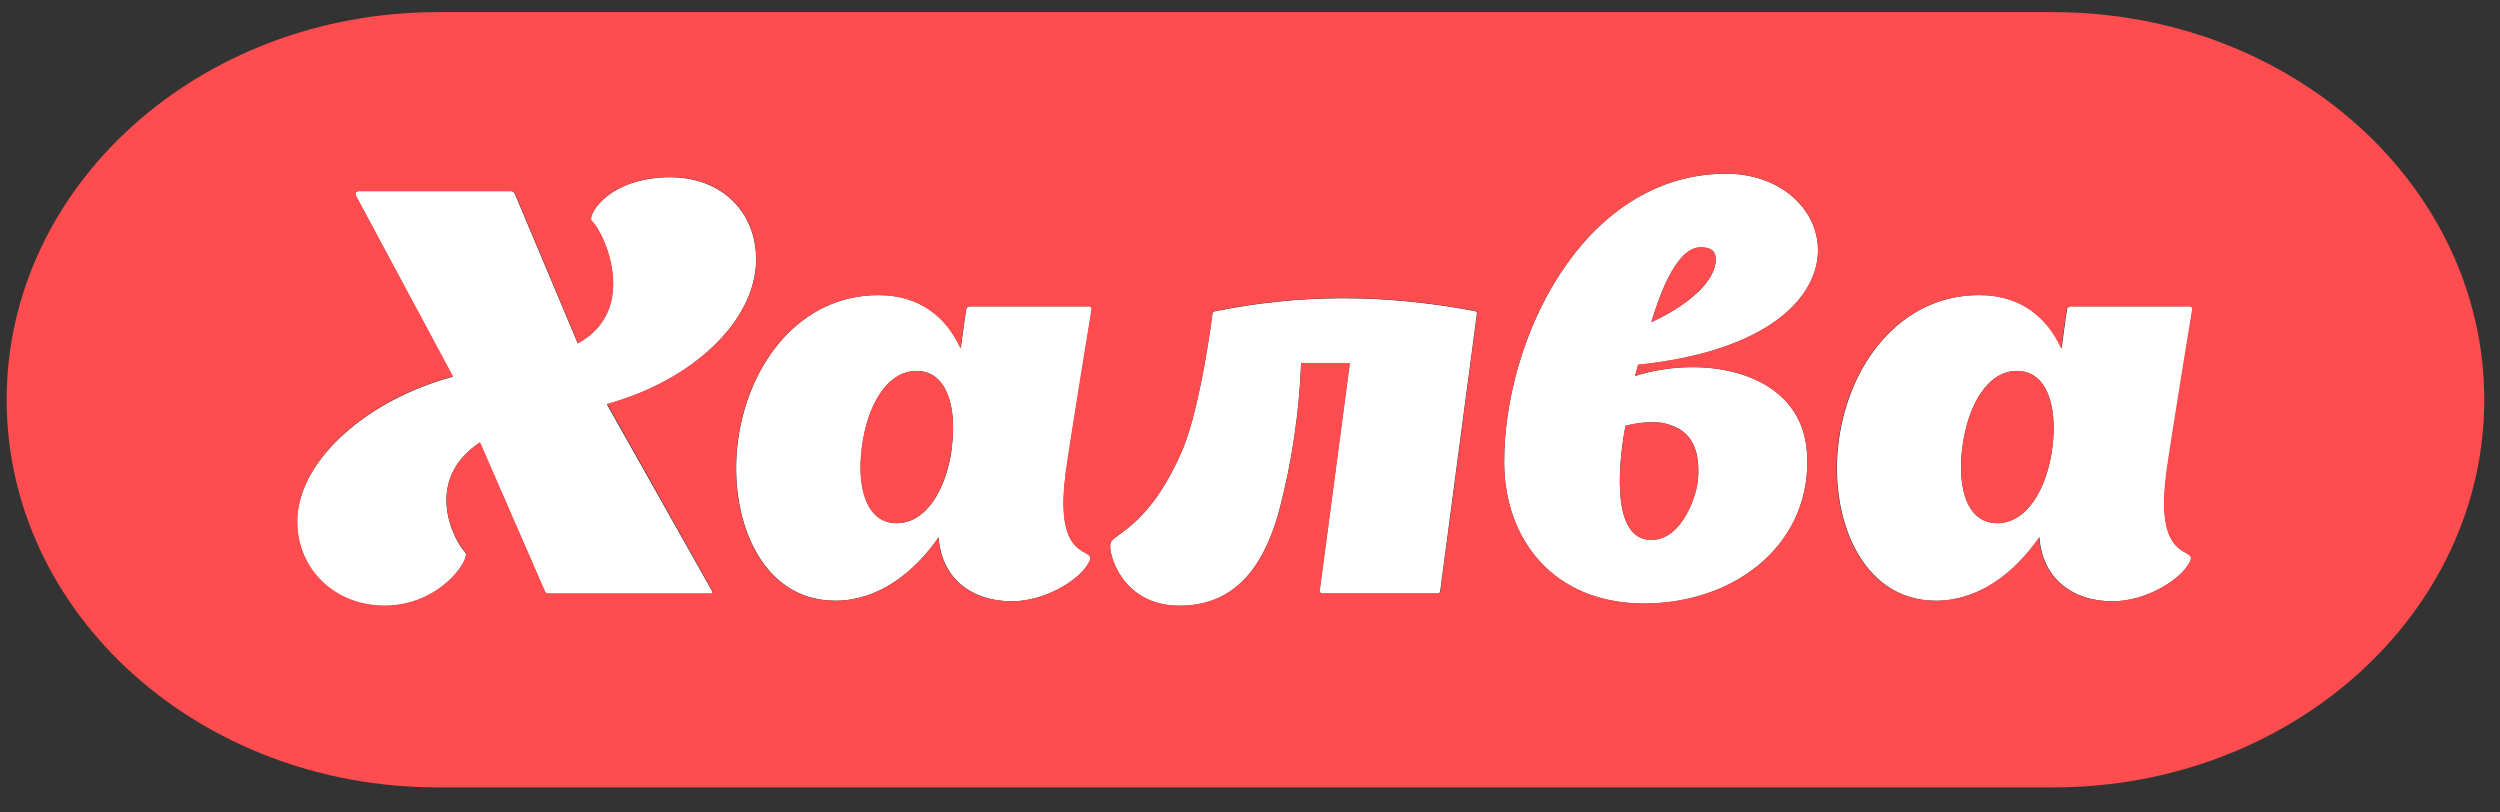 <svg width="80" height="26" viewBox="0 0 80 26" fill="none" xmlns="http://www.w3.org/2000/svg">
<rect x="0" y="0" width="80" height="26" fill="#333333" stroke="none"/>
<path d="M52.419 11.673C60.258 10.863 58.99 5.452 55.11 5.56C50.613 5.668 48.134 10.863 48.134 14.783C48.134 17.259 49.71 19.313 52.611 19.313C55.589 19.313 58.048 17.336 57.819 14.423C57.607 11.87 54.51 11.33 52.323 12.033L52.419 11.673ZM54.417 7.915C54.899 7.915 54.917 8.167 54.899 8.4C54.744 9.498 52.843 10.307 52.843 10.307C53.033 9.676 53.592 7.915 54.417 7.915ZM53.13 13.52C54.095 13.682 54.398 14.311 54.34 15.282C54.321 15.803 53.841 17.277 52.841 17.277C51.439 17.277 51.861 14.419 52.014 13.628C52.376 13.526 52.754 13.491 53.13 13.524V13.52Z" fill="white"/>
<path d="M47.211 9.964H47.231C44.235 9.389 41.526 9.424 38.874 9.964C38.852 9.966 38.831 9.977 38.816 9.994C38.802 10.011 38.795 10.032 38.797 10.054C38.797 10.054 38.432 12.948 37.855 14.355C36.759 16.942 35.568 17.072 35.529 17.407C35.471 17.784 35.951 19.384 37.735 19.384C39.292 19.384 40.369 18.45 40.945 16.293C41.343 14.761 41.574 13.195 41.635 11.619H43.191C42.845 14.28 42.226 18.901 42.226 18.901C42.226 18.991 42.303 18.991 42.303 18.991H46.011C46.011 18.991 46.088 18.991 46.088 18.901C46.088 18.901 47.202 10.451 47.26 10.038C47.269 9.982 47.231 9.964 47.211 9.964Z" fill="white"/>
<path d="M34.876 9.802H31.034C31.034 9.802 30.919 9.82 30.919 9.91C30.919 9.91 30.842 10.396 30.745 11.151C30.285 10.145 29.44 9.443 28.113 9.443C25.597 9.443 23.944 11.637 23.618 14.099C23.291 16.507 24.308 19.222 26.73 19.222C28.075 19.222 29.227 18.359 30.039 17.192C30.117 18.468 31.058 19.241 32.383 19.241C33.459 19.241 34.59 18.539 34.865 17.963C35.115 17.478 33.732 18.093 34.097 15.226C34.27 13.985 34.943 9.883 34.943 9.883C34.941 9.864 34.935 9.847 34.923 9.832C34.911 9.818 34.895 9.807 34.876 9.802ZM30.464 14.315C30.292 15.663 29.637 16.742 28.696 16.742C27.756 16.742 27.41 15.663 27.582 14.315C27.755 12.967 28.389 11.87 29.331 11.87C30.272 11.87 30.631 12.966 30.457 14.315H30.464Z" fill="white"/>
<path d="M24.194 8.365C24.231 6.765 23.021 5.525 21.1 5.687C19.332 5.83 18.794 6.945 18.93 7.071C19.332 7.431 20.466 9.911 18.487 10.99L16.484 6.225C16.484 6.225 16.445 6.118 16.346 6.118H11.494C11.339 6.118 11.378 6.249 11.378 6.249L14.49 12.056C11.762 12.793 9.629 14.68 9.514 16.532C9.418 18.114 10.629 19.39 12.3 19.39C14.068 19.39 15.048 17.916 14.894 17.683C14.528 17.323 13.515 15.381 15.354 14.164L17.423 18.911C17.428 18.936 17.443 18.958 17.464 18.974C17.485 18.991 17.511 19 17.538 19H22.726C22.841 19 22.784 18.911 22.784 18.911L19.421 12.941C22.214 12.158 24.154 10.253 24.194 8.365Z" fill="white"/>
<path d="M70.096 9.802H66.26C66.26 9.802 66.144 9.82 66.144 9.91C66.144 9.91 66.068 10.396 65.972 11.151C65.51 10.145 64.665 9.442 63.34 9.442C60.822 9.442 59.17 11.636 58.843 14.099C58.516 16.508 59.533 19.223 61.955 19.223C63.301 19.223 64.454 18.36 65.264 17.191C65.342 18.468 66.283 19.241 67.609 19.241C68.685 19.241 69.815 18.54 70.09 17.964C70.34 17.479 68.957 18.094 69.322 15.227C69.495 13.986 70.168 9.883 70.168 9.883C70.166 9.864 70.159 9.846 70.146 9.832C70.133 9.817 70.115 9.807 70.096 9.802ZM65.677 14.314C65.503 15.663 64.85 16.742 63.909 16.742C62.969 16.742 62.621 15.663 62.795 14.314C62.969 12.965 63.602 11.87 64.543 11.87C65.485 11.87 65.846 12.967 65.677 14.314Z" fill="white"/>
<path d="M29.323 11.87C28.381 11.87 27.749 12.966 27.575 14.315C27.401 15.664 27.749 16.742 28.689 16.742C29.629 16.742 30.284 15.663 30.457 14.315C30.629 12.967 30.272 11.87 29.323 11.87Z" fill="#FF4D4F"/>
<path d="M65.708 0.389H14.002C6.385 0.389 0.213 5.942 0.213 12.793C0.213 19.643 6.386 25.196 14.002 25.196H65.708C73.323 25.196 79.496 19.644 79.496 12.793C79.496 5.941 73.323 0.389 65.708 0.389ZM22.791 18.896C22.791 18.896 22.848 18.986 22.733 18.986H17.545C17.518 18.985 17.492 18.976 17.471 18.96C17.45 18.944 17.436 18.921 17.43 18.896L15.361 14.149C13.518 15.372 14.534 17.314 14.901 17.668C15.055 17.902 14.073 19.376 12.307 19.376C10.636 19.376 9.425 18.1 9.521 16.517C9.636 14.665 11.769 12.778 14.497 12.042L11.382 6.242C11.382 6.242 11.343 6.112 11.498 6.112H16.358C16.455 6.112 16.496 6.218 16.496 6.218L18.494 10.983C20.473 9.904 19.339 7.424 18.937 7.064C18.799 6.934 19.339 5.824 21.107 5.68C23.028 5.519 24.238 6.758 24.201 8.358C24.161 10.246 22.221 12.151 19.434 12.92L22.791 18.896ZM34.089 15.228C33.723 18.087 35.106 17.475 34.857 17.965C34.588 18.541 33.454 19.242 32.375 19.242C31.048 19.242 30.107 18.47 30.031 17.194C29.224 18.367 28.071 19.224 26.721 19.224C24.3 19.224 23.283 16.509 23.61 14.101C23.935 11.639 25.588 9.445 28.105 9.445C29.431 9.445 30.276 10.147 30.737 11.153C30.833 10.398 30.91 9.912 30.91 9.912C30.91 9.822 31.025 9.804 31.025 9.804H34.868C34.886 9.811 34.902 9.824 34.912 9.84C34.922 9.856 34.927 9.875 34.926 9.894C34.926 9.894 34.253 13.993 34.08 15.238L34.089 15.228ZM47.269 10.033C47.211 10.447 46.097 18.896 46.097 18.896C46.097 18.986 46.02 18.986 46.02 18.986H42.312C42.312 18.986 42.235 18.986 42.235 18.896C42.235 18.896 42.85 14.276 43.2 11.614H41.639C41.578 13.19 41.347 14.756 40.95 16.288C40.373 18.445 39.295 19.379 37.74 19.379C35.947 19.379 35.473 17.779 35.534 17.402C35.572 17.061 36.764 16.934 37.858 14.346C38.435 12.944 38.8 10.045 38.8 10.045C38.798 10.024 38.805 10.002 38.819 9.985C38.834 9.968 38.855 9.957 38.877 9.955C41.529 9.416 44.238 9.38 47.234 9.955H47.215C47.236 9.955 47.273 9.973 47.273 10.028L47.269 10.033ZM57.818 14.419C58.047 17.332 55.589 19.309 52.611 19.309C49.715 19.309 48.134 17.259 48.134 14.779C48.134 10.86 50.615 5.665 55.109 5.556C58.989 5.448 60.258 10.86 52.419 11.669L52.322 12.027C54.513 11.329 57.606 11.868 57.818 14.422V14.419ZM69.308 15.228C68.943 18.087 70.326 17.475 70.076 17.965C69.808 18.541 68.674 19.242 67.594 19.242C66.269 19.242 65.328 18.47 65.25 17.192C64.444 18.365 63.291 19.224 61.941 19.224C59.52 19.224 58.502 16.509 58.829 14.101C59.156 11.638 60.808 9.444 63.325 9.444C64.65 9.444 65.496 10.147 65.958 11.153C66.054 10.398 66.13 9.912 66.13 9.912C66.13 9.822 66.246 9.804 66.246 9.804H70.089C70.107 9.811 70.123 9.824 70.133 9.84C70.143 9.856 70.148 9.875 70.147 9.894C70.147 9.894 69.474 13.993 69.301 15.238L69.308 15.228Z" fill="#FF4D4F"/>
<path d="M54.898 8.399C54.916 8.166 54.898 7.914 54.416 7.914C53.589 7.914 53.038 9.675 52.842 10.306C52.842 10.306 54.743 9.496 54.898 8.399Z" fill="#FF4D4F"/>
<path d="M64.543 11.87C63.602 11.87 62.967 12.966 62.795 14.314C62.623 15.661 62.967 16.742 63.909 16.742C64.851 16.742 65.503 15.663 65.677 14.314C65.85 12.965 65.485 11.87 64.543 11.87Z" fill="#FF4D4F"/>
<path d="M52.841 17.281C53.841 17.281 54.321 15.808 54.34 15.285C54.398 14.314 54.09 13.686 53.129 13.523C52.754 13.492 52.376 13.53 52.015 13.633C51.861 14.422 51.439 17.281 52.841 17.281Z" fill="#FF4D4F"/>
</svg>
